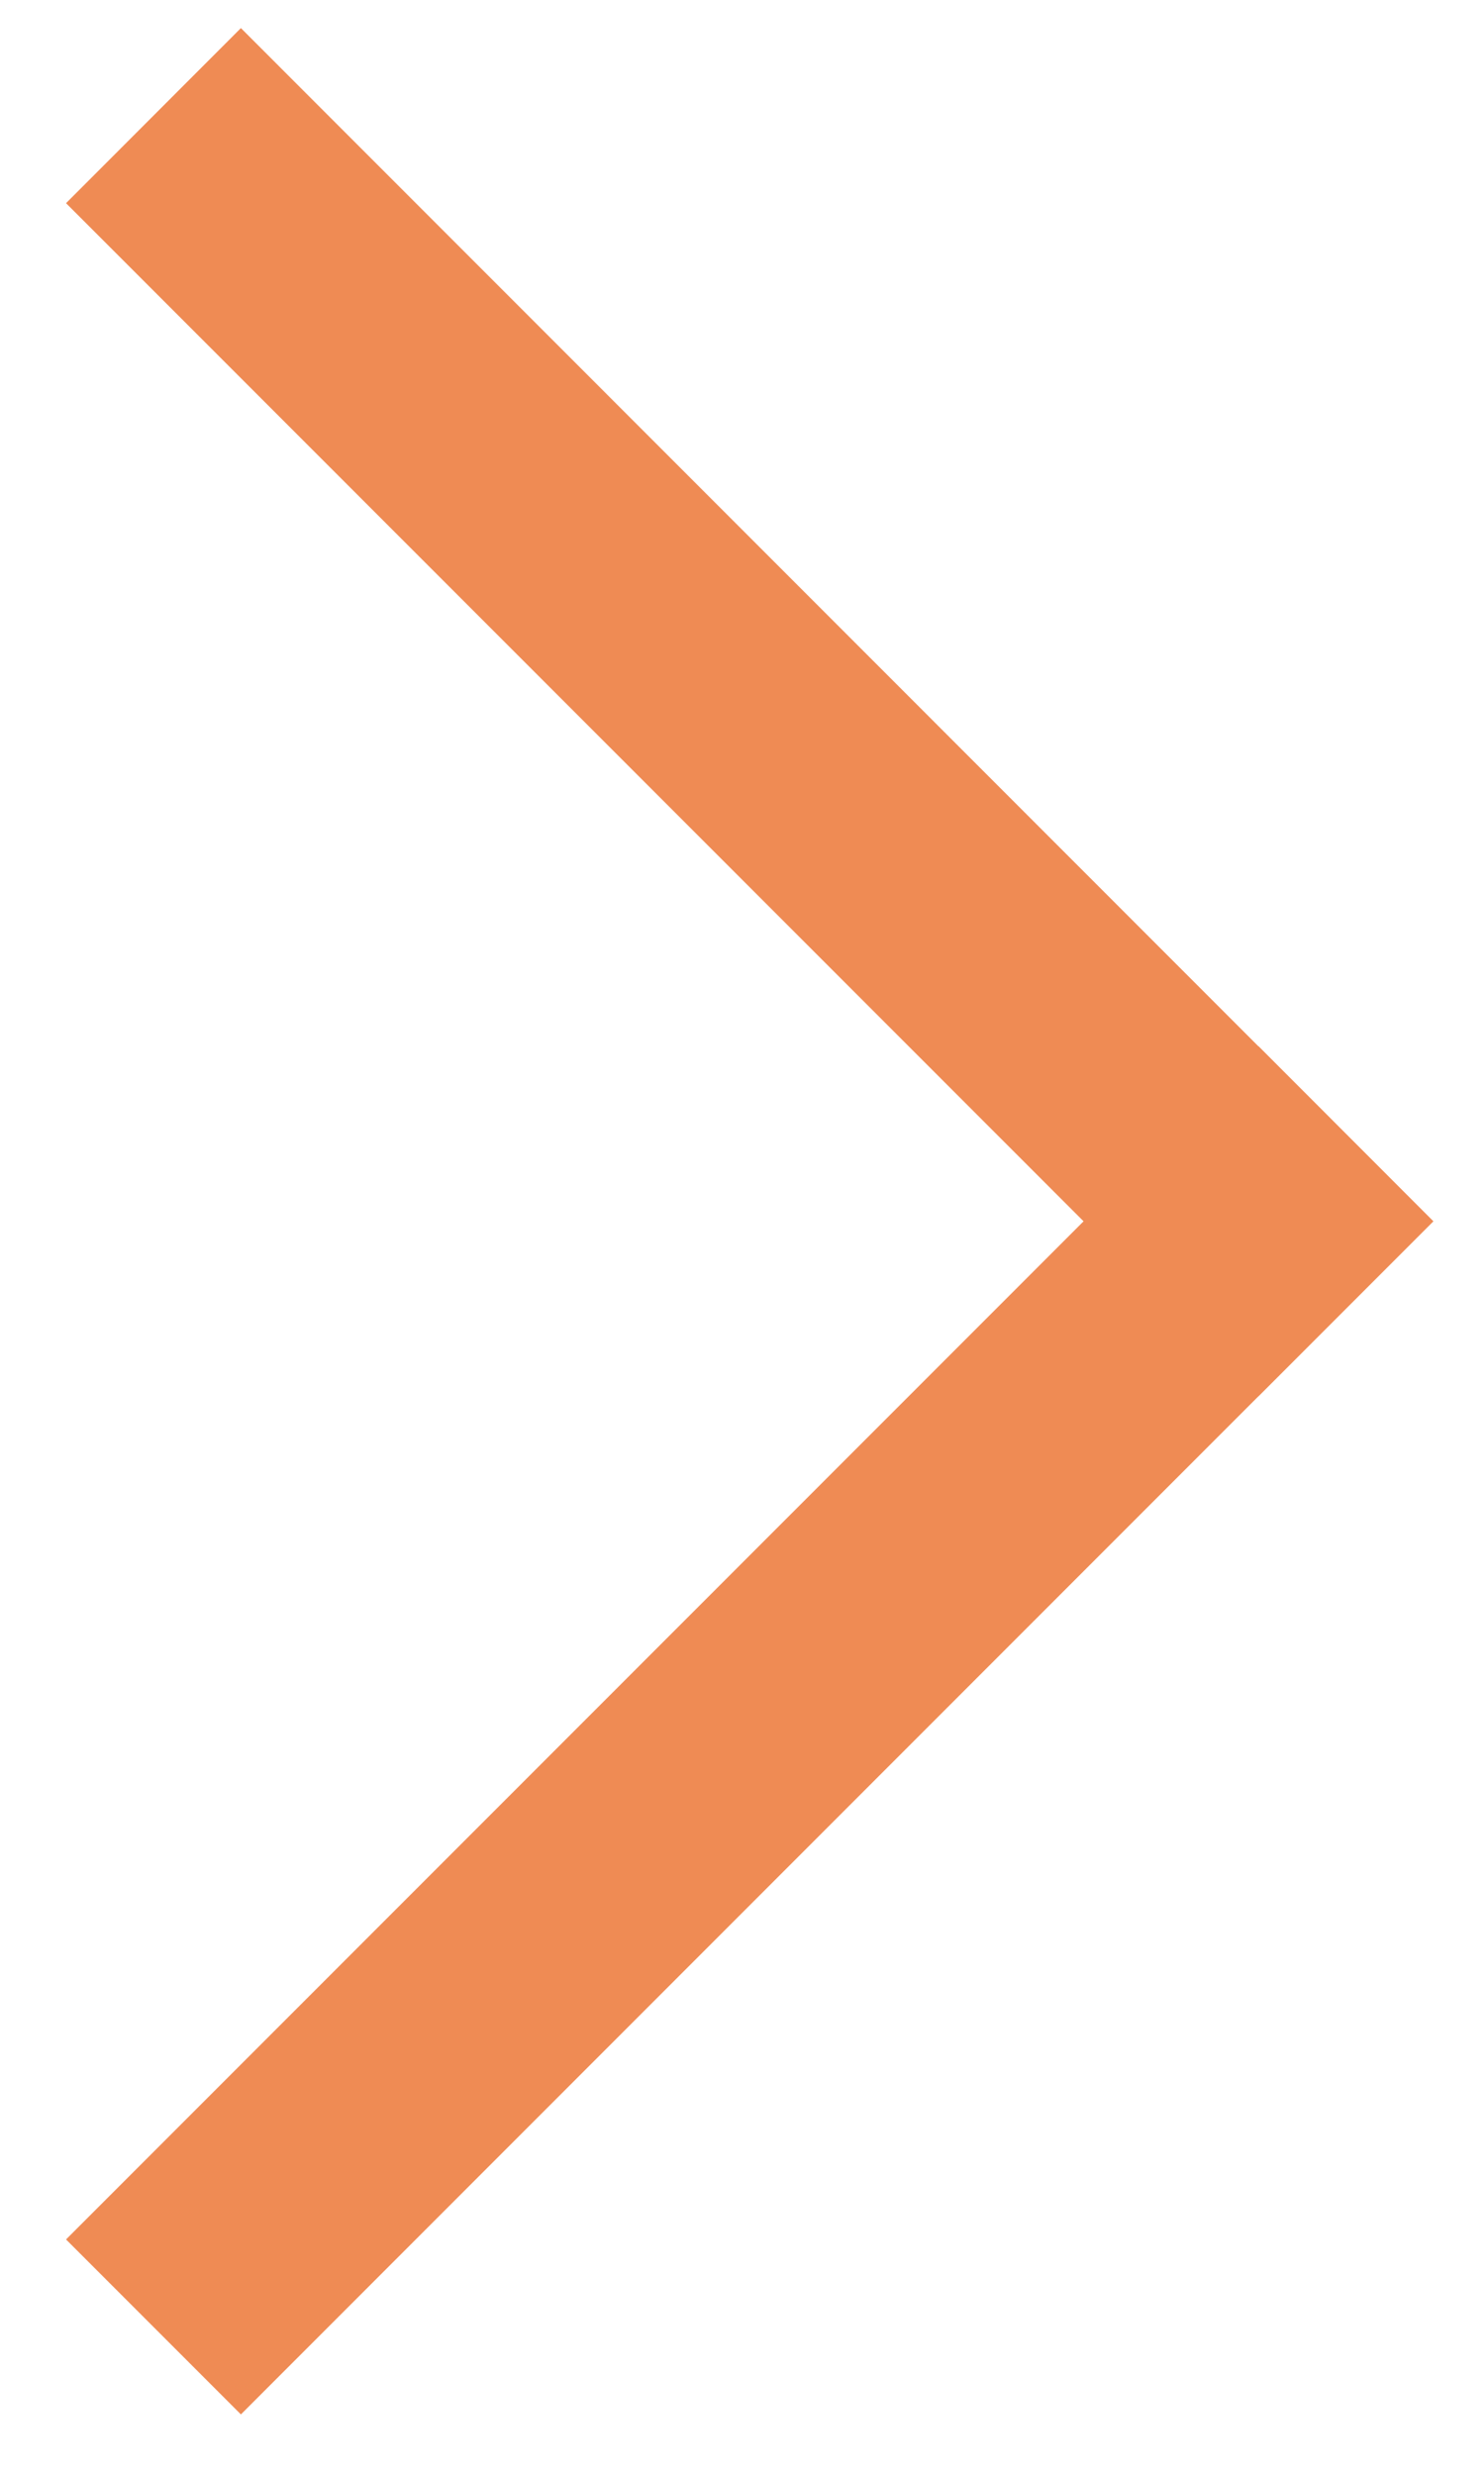 <svg width="12" height="20" viewBox="0 0 12 20" fill="none" xmlns="http://www.w3.org/2000/svg">
<path fill-rule="evenodd" clip-rule="evenodd" d="M11.591 9.87L11.591 9.87L10.177 11.284L10.176 11.284L1.948 19.512L0.534 18.098L8.762 9.87L0.534 1.642L1.948 0.227L10.176 8.456L10.177 8.455L11.591 9.87L11.591 9.87Z" fill="#EF8B54"/>
</svg>
